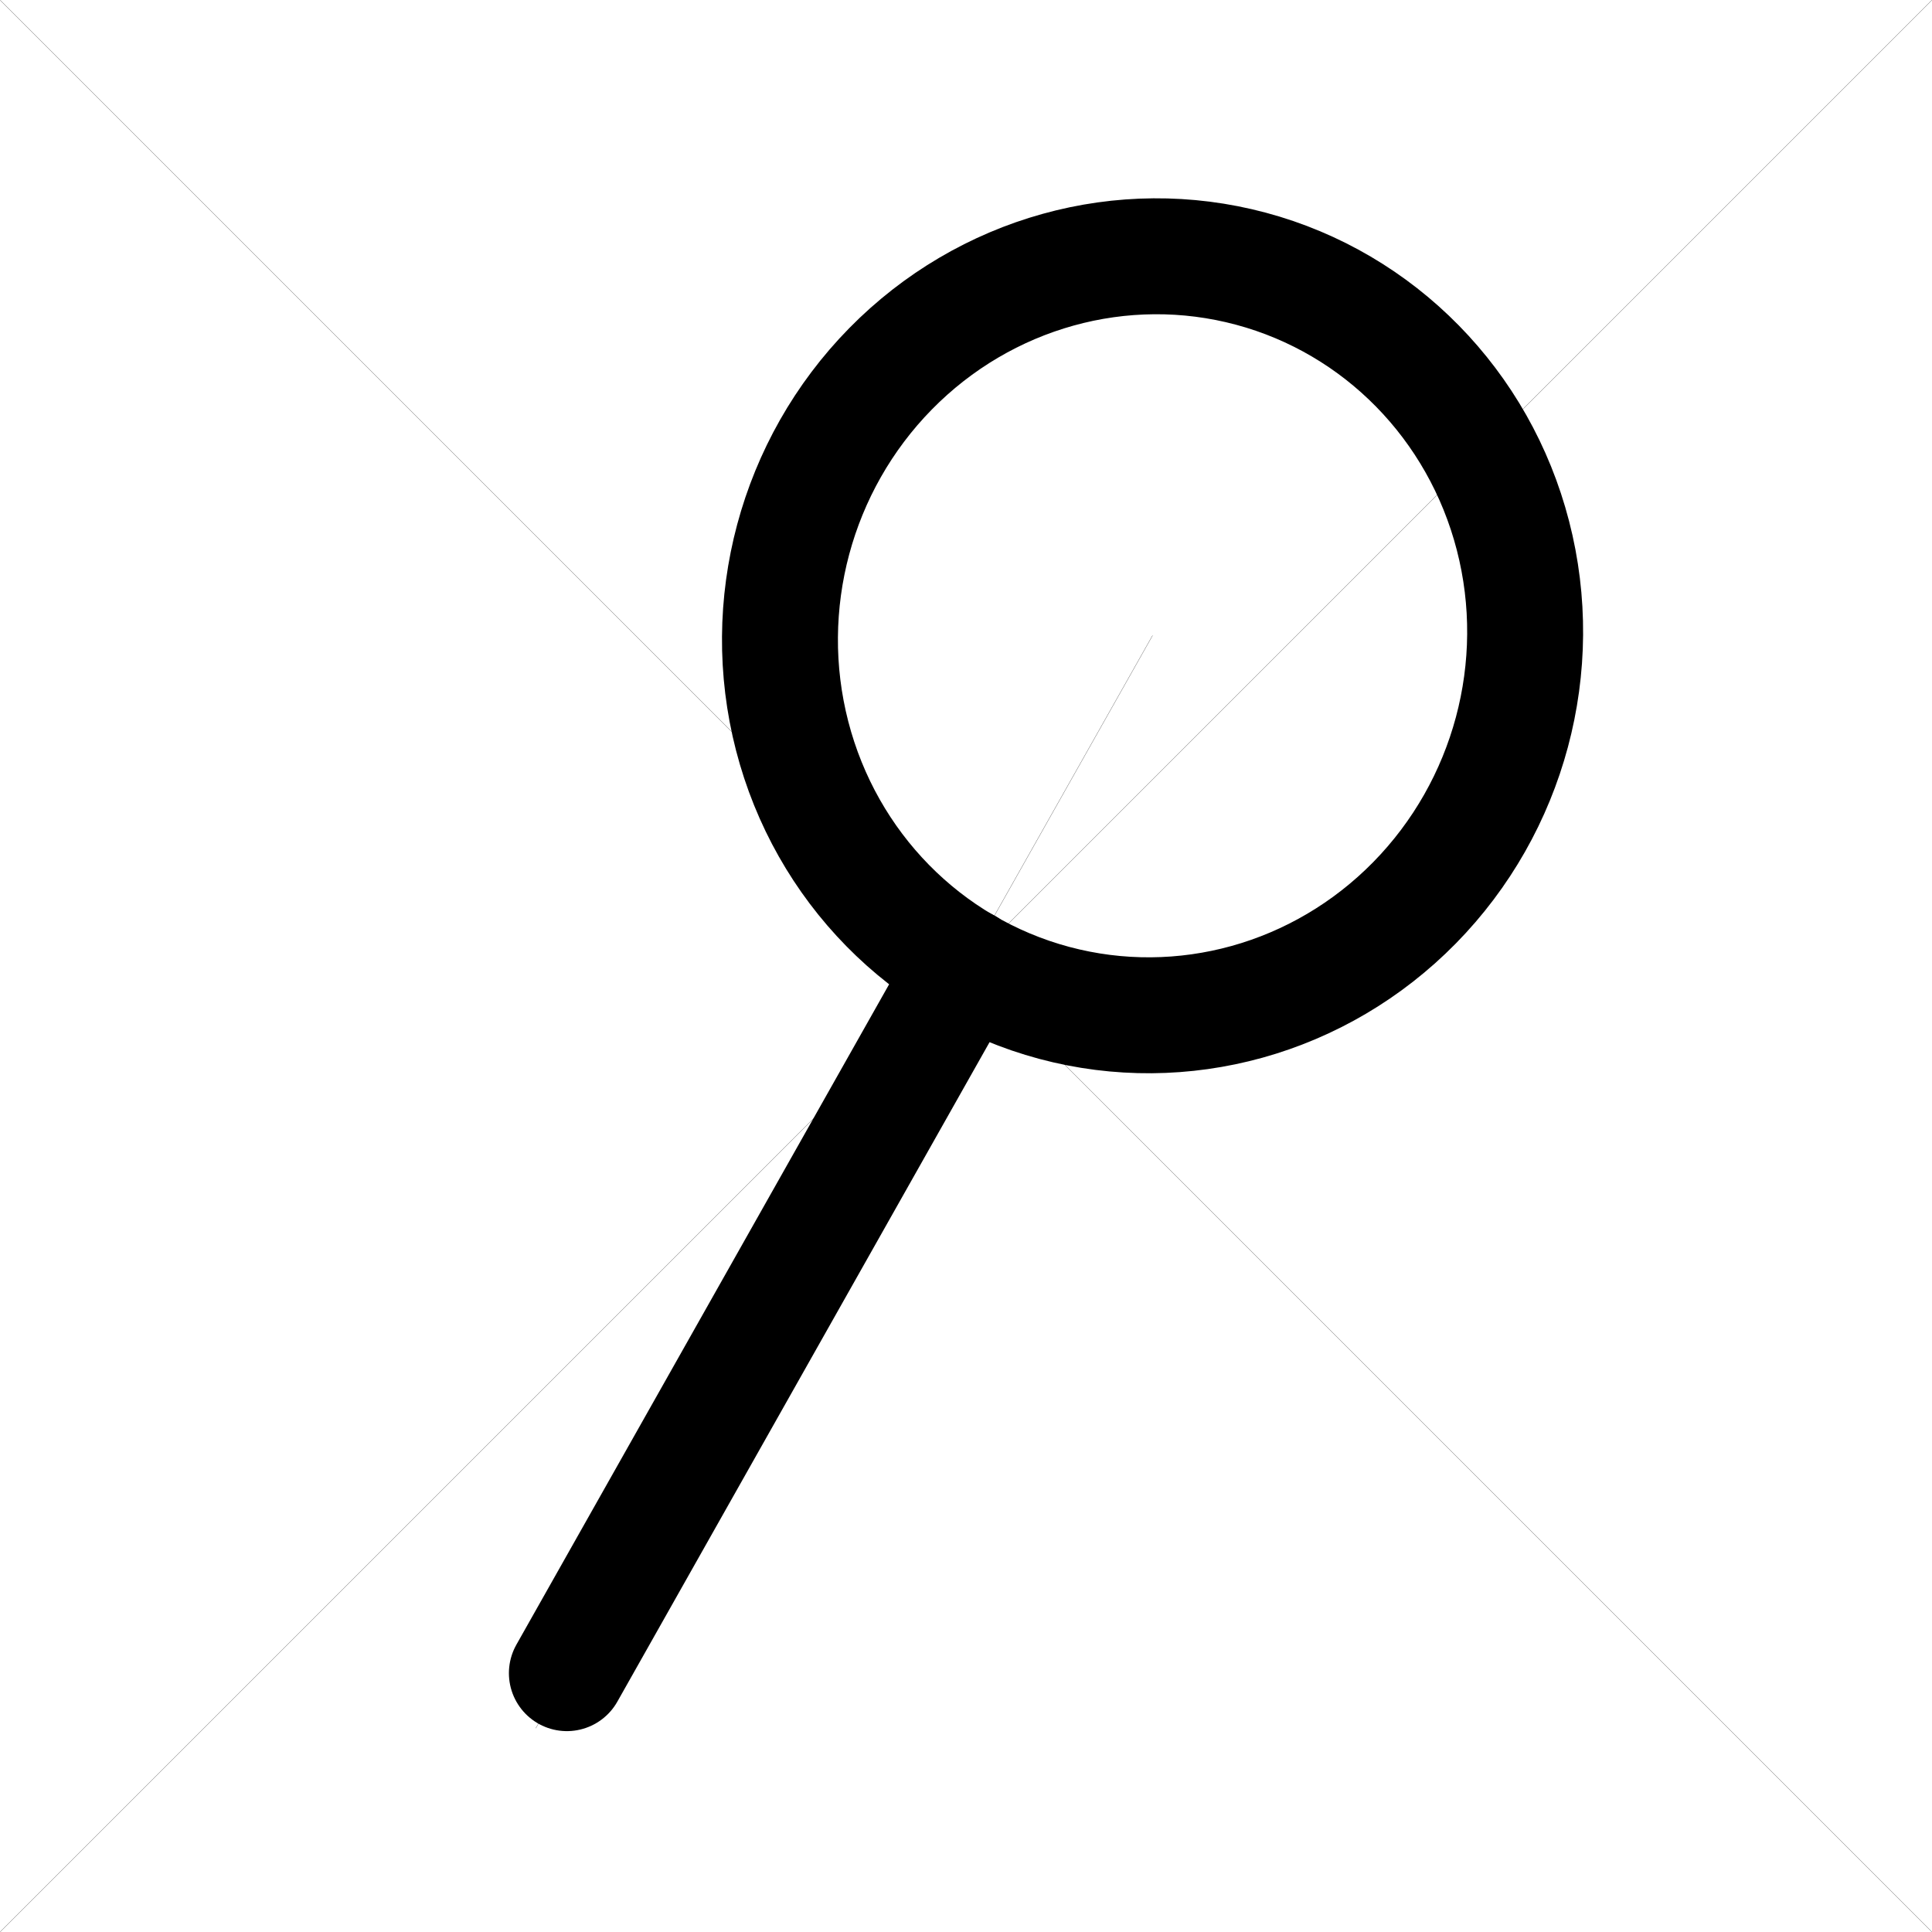 <svg width="200mm" height="200mm" version="1.1" viewBox="0 0 200 200" xmlns="http://www.w3.org/2000/svg">
 <g fill="none" stroke="#000">
  <path d="m246.53-10.952 55.031 93.204-55.031 93.204" stroke-linecap="round" stroke-width="12"/>
  <path d="m-174.16 11.558c-3.268 17.562-17.288 23.137-29.643 23.194-14.292 1.256-29.504-8.397-29.417-23.32 1.099-12.6 10.85-20.791 29.546-20.78" stroke-linecap="round" stroke-width="8"/>
  <path d="m-198.68 13.961c3.268-17.562 17.288-23.137 29.643-23.193 14.292-1.256 29.504 8.397 29.417 23.32-1.099 12.6-10.85 20.791-29.546 20.78" stroke-linecap="round" stroke-width="8"/>
  <path d="m-213.3 141.25-26.925 47.598" stroke-linecap="round" stroke-width="8"/>
  <ellipse transform="rotate(75)" cx="58.694" cy="223.36" rx="27.317" ry="26.743" stroke-linecap="round" stroke-width="8"/>
  <ellipse transform="matrix(.259 -.966 -.966 -.259 0 0)" cx="-32.669" cy="-132.27" rx="39.336" ry="38.51" stroke-linecap="round" stroke-width="12"/>
  <path d="m119.31 65.79-63.842 113.11" stroke-linecap="round" stroke-width=".02"/>
  <path d="m100 100s-41.318 73.205-41.318 73.205" stroke-linecap="round" stroke-width="12"/>
  <path d="m199.99 0.014s-199.97 199.97-199.97 199.97" stroke-width=".02"/>
  <path d="m199.99 199.99-199.97-199.97" stroke-width=".02"/>
 </g>
</svg>
